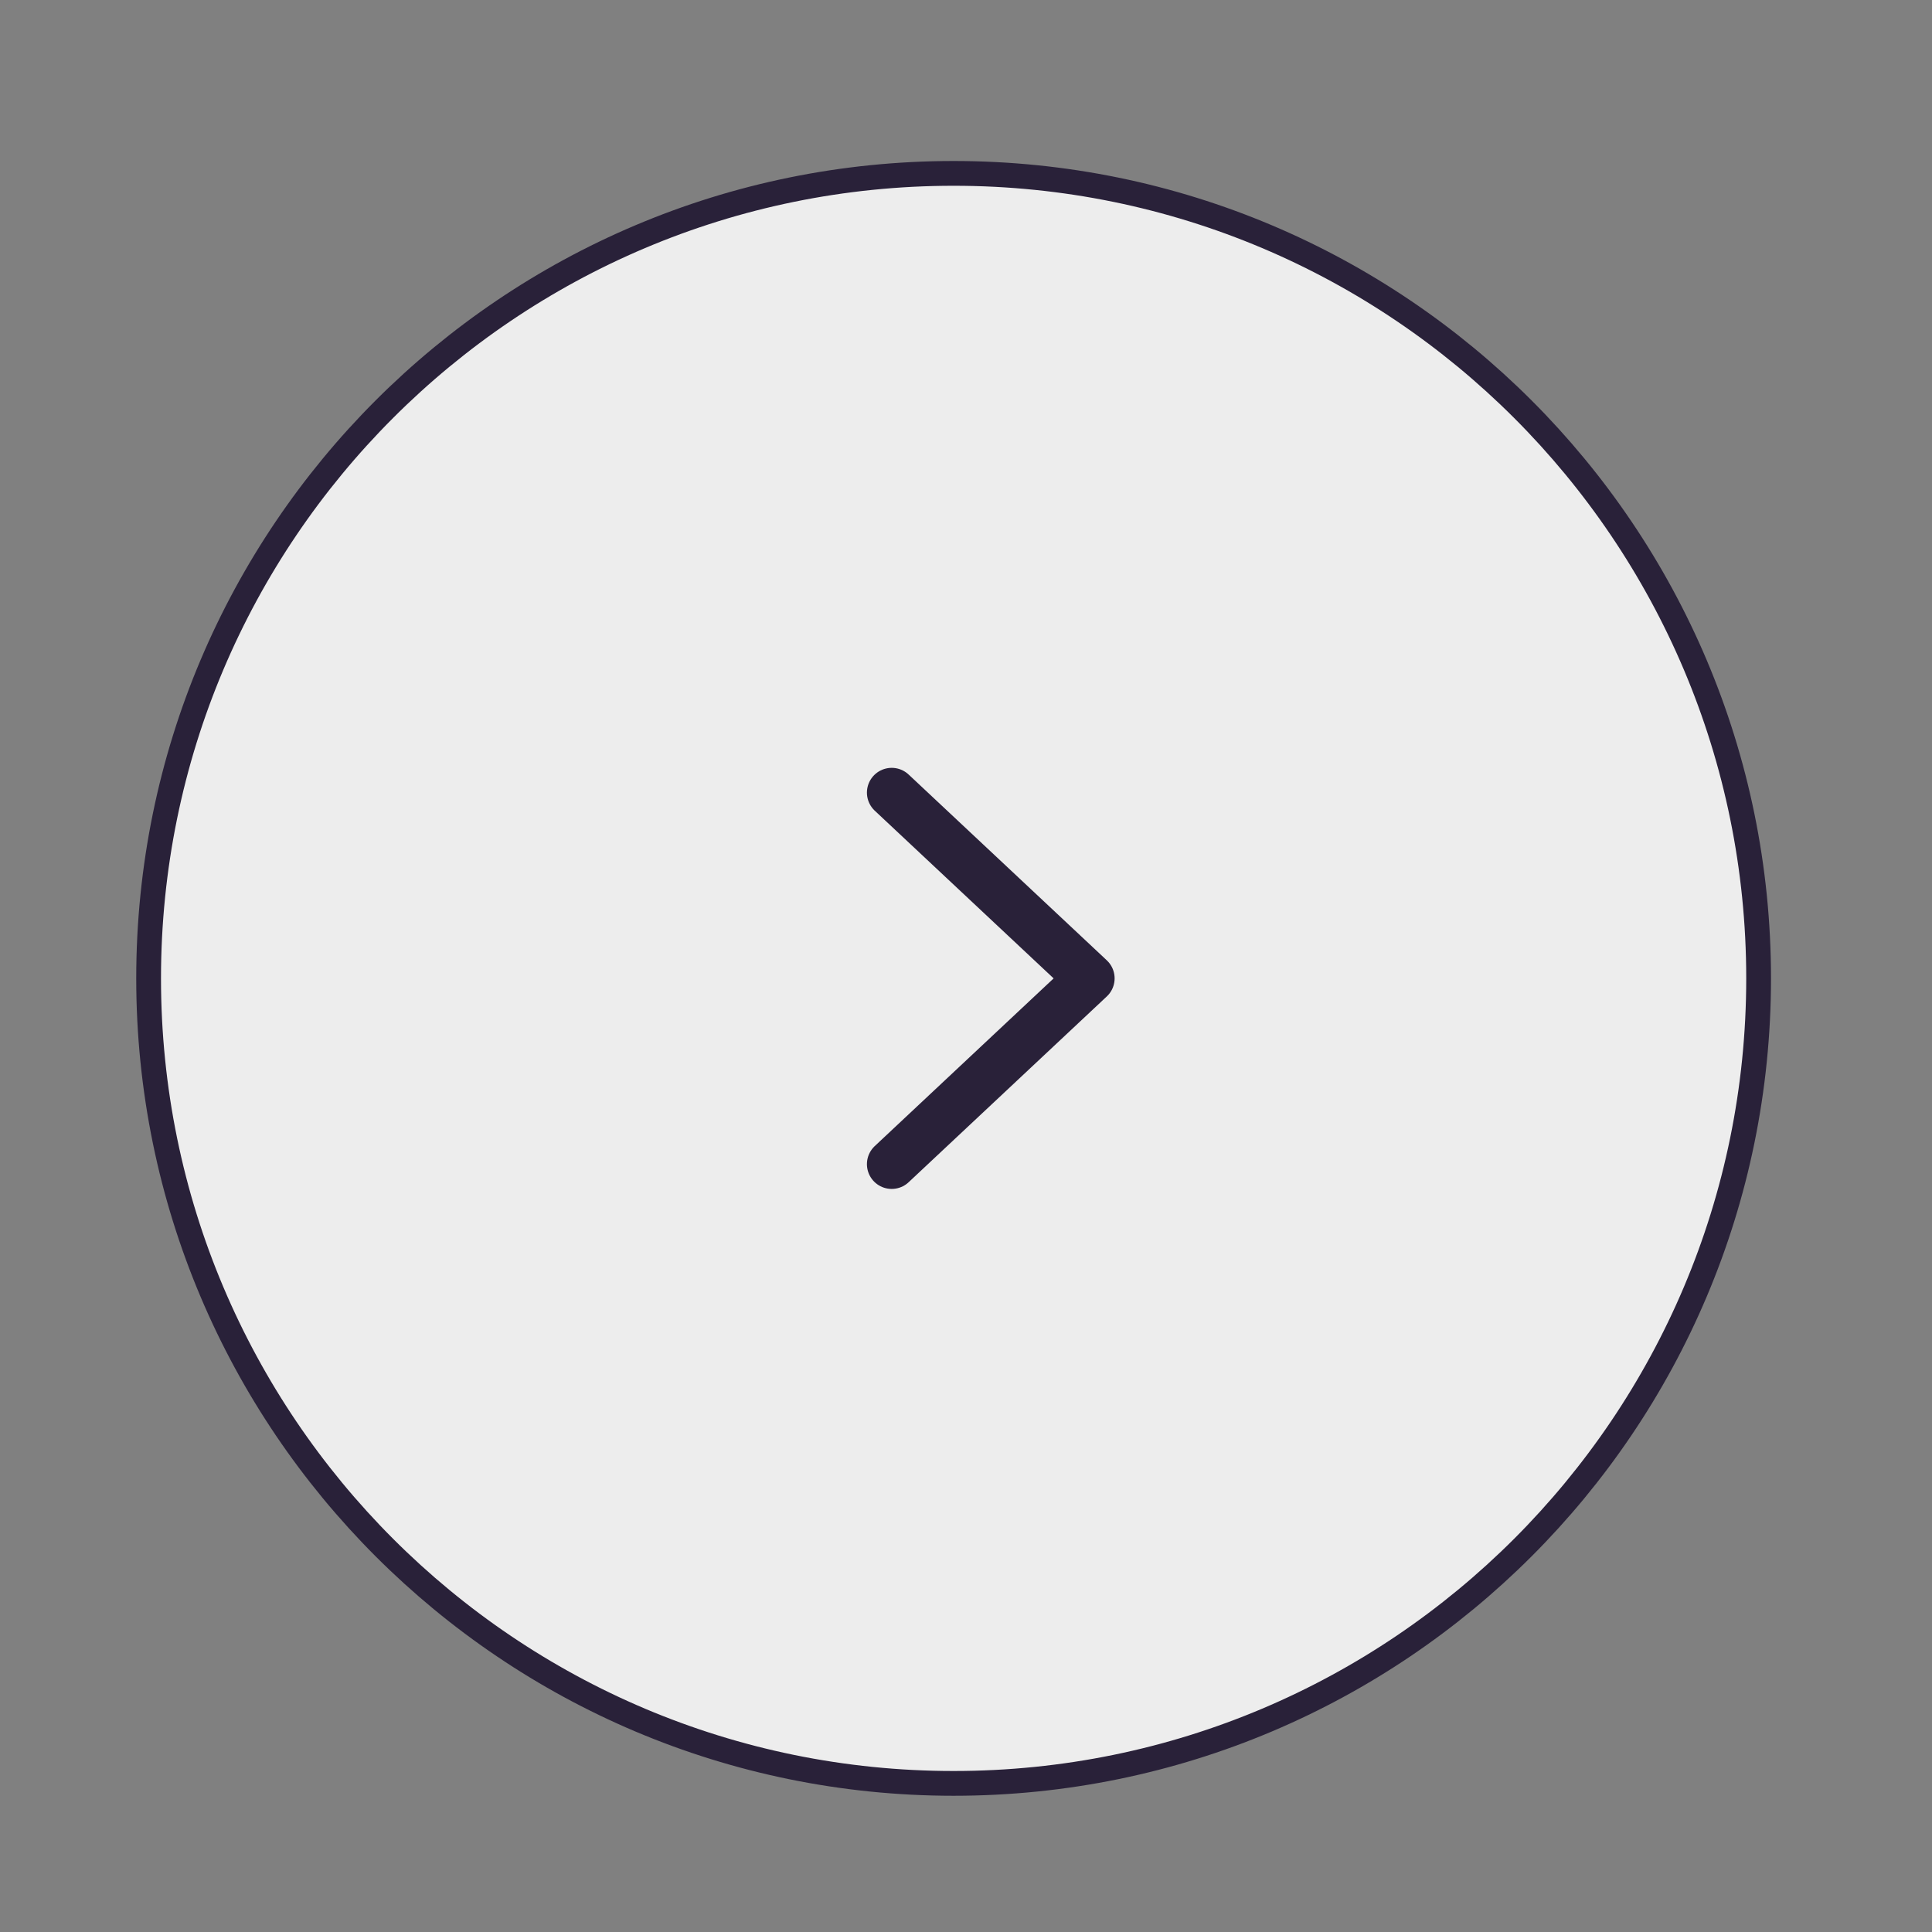 <svg width="78" height="78" viewBox="0 0 78 78" fill="none" xmlns="http://www.w3.org/2000/svg">
<rect x="0" y="0" width="78" height="78" fill="#808080" stroke="none"/>
<path d="M71 39.5C71 21.551 56.449 7 38.5 7C20.551 7 6 21.551 6 39.5C6 57.449 20.551 72 38.5 72C56.449 72 71 57.449 71 39.5Z" fill="#EDEDED" stroke="#292139" stroke-linecap="round" stroke-linejoin="round"/>
<path d="M36 32L44 39.5L36 47" stroke="#292139" stroke-width="2" stroke-linecap="round" stroke-linejoin="round"/>
</svg>

